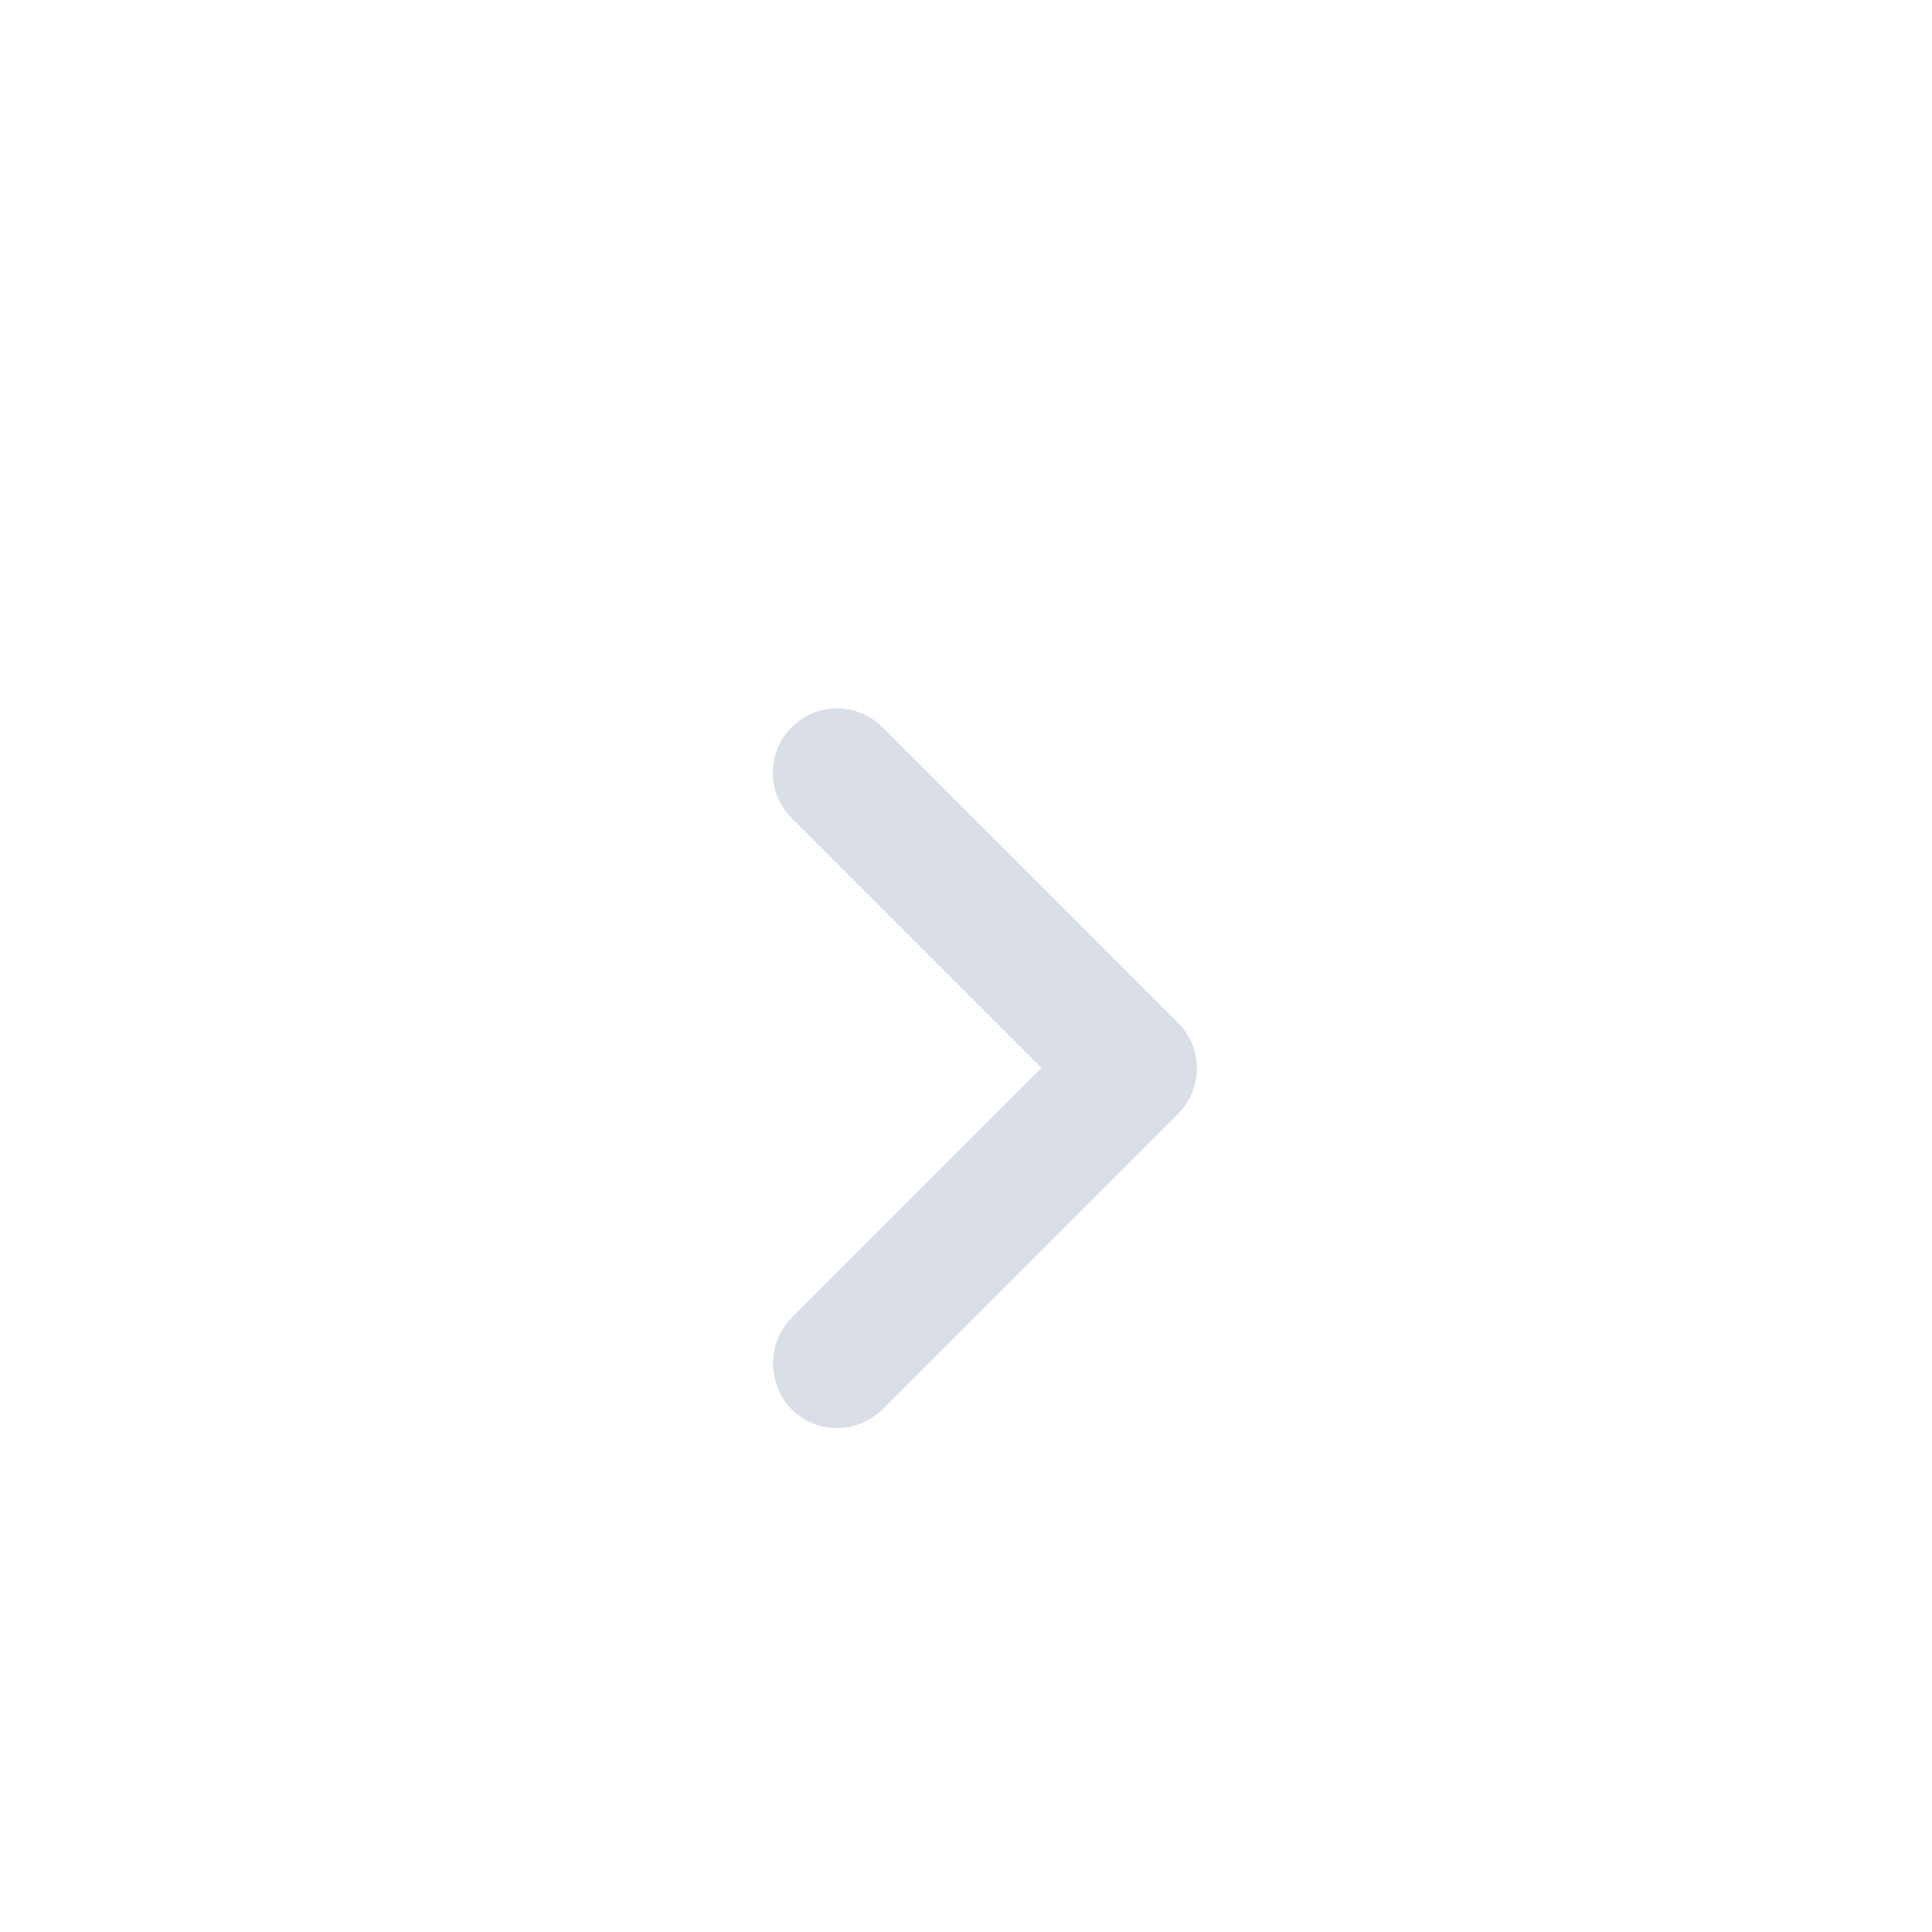<svg width="30" height="30" viewBox="0 0 30 30" fill="none" xmlns="http://www.w3.org/2000/svg">
<rect width="30" height="30" fill="#E0E1E3"/>
<g clip-path="url(#clip0_2907_2)">
<rect width="2488" height="1399" transform="translate(-483 -113)" fill="#D9DBE0"/>
</g>
<rect width="1600" height="2450" transform="translate(-250 -165)" fill="#F7F8FA"/>
<g filter="url(#filter0_d_2907_2)">
<rect x="-195" y="-25" width="250" height="730" rx="10" fill="white"/>
<path fill-rule="evenodd" clip-rule="evenodd" d="M12.293 18.462L16.172 14.582L12.293 10.703C12.105 10.516 12 10.262 12 9.998C12 9.733 12.105 9.479 12.293 9.293C12.682 8.902 13.312 8.902 13.703 9.293L18.293 13.883C18.683 14.273 18.683 14.902 18.293 15.293L13.703 19.883C13.312 20.273 12.682 20.273 12.293 19.883C11.912 19.492 11.902 18.852 12.293 18.462Z" fill="#DADEE6"/>
</g>
<defs>
<filter id="filter0_d_2907_2" x="-200" y="-28" width="260" height="740" filterUnits="userSpaceOnUse" color-interpolation-filters="sRGB">
<feFlood flood-opacity="0" result="BackgroundImageFix"/>
<feColorMatrix in="SourceAlpha" type="matrix" values="0 0 0 0 0 0 0 0 0 0 0 0 0 0 0 0 0 0 127 0" result="hardAlpha"/>
<feOffset dy="2"/>
<feGaussianBlur stdDeviation="2.5"/>
<feColorMatrix type="matrix" values="0 0 0 0 0.149 0 0 0 0 0.2 0 0 0 0 0.302 0 0 0 0.03 0"/>
<feBlend mode="normal" in2="BackgroundImageFix" result="effect1_dropShadow_2907_2"/>
<feBlend mode="normal" in="SourceGraphic" in2="effect1_dropShadow_2907_2" result="shape"/>
</filter>
<clipPath id="clip0_2907_2">
<rect width="2488" height="1399" fill="white" transform="translate(-483 -113)"/>
</clipPath>
</defs>
</svg>
